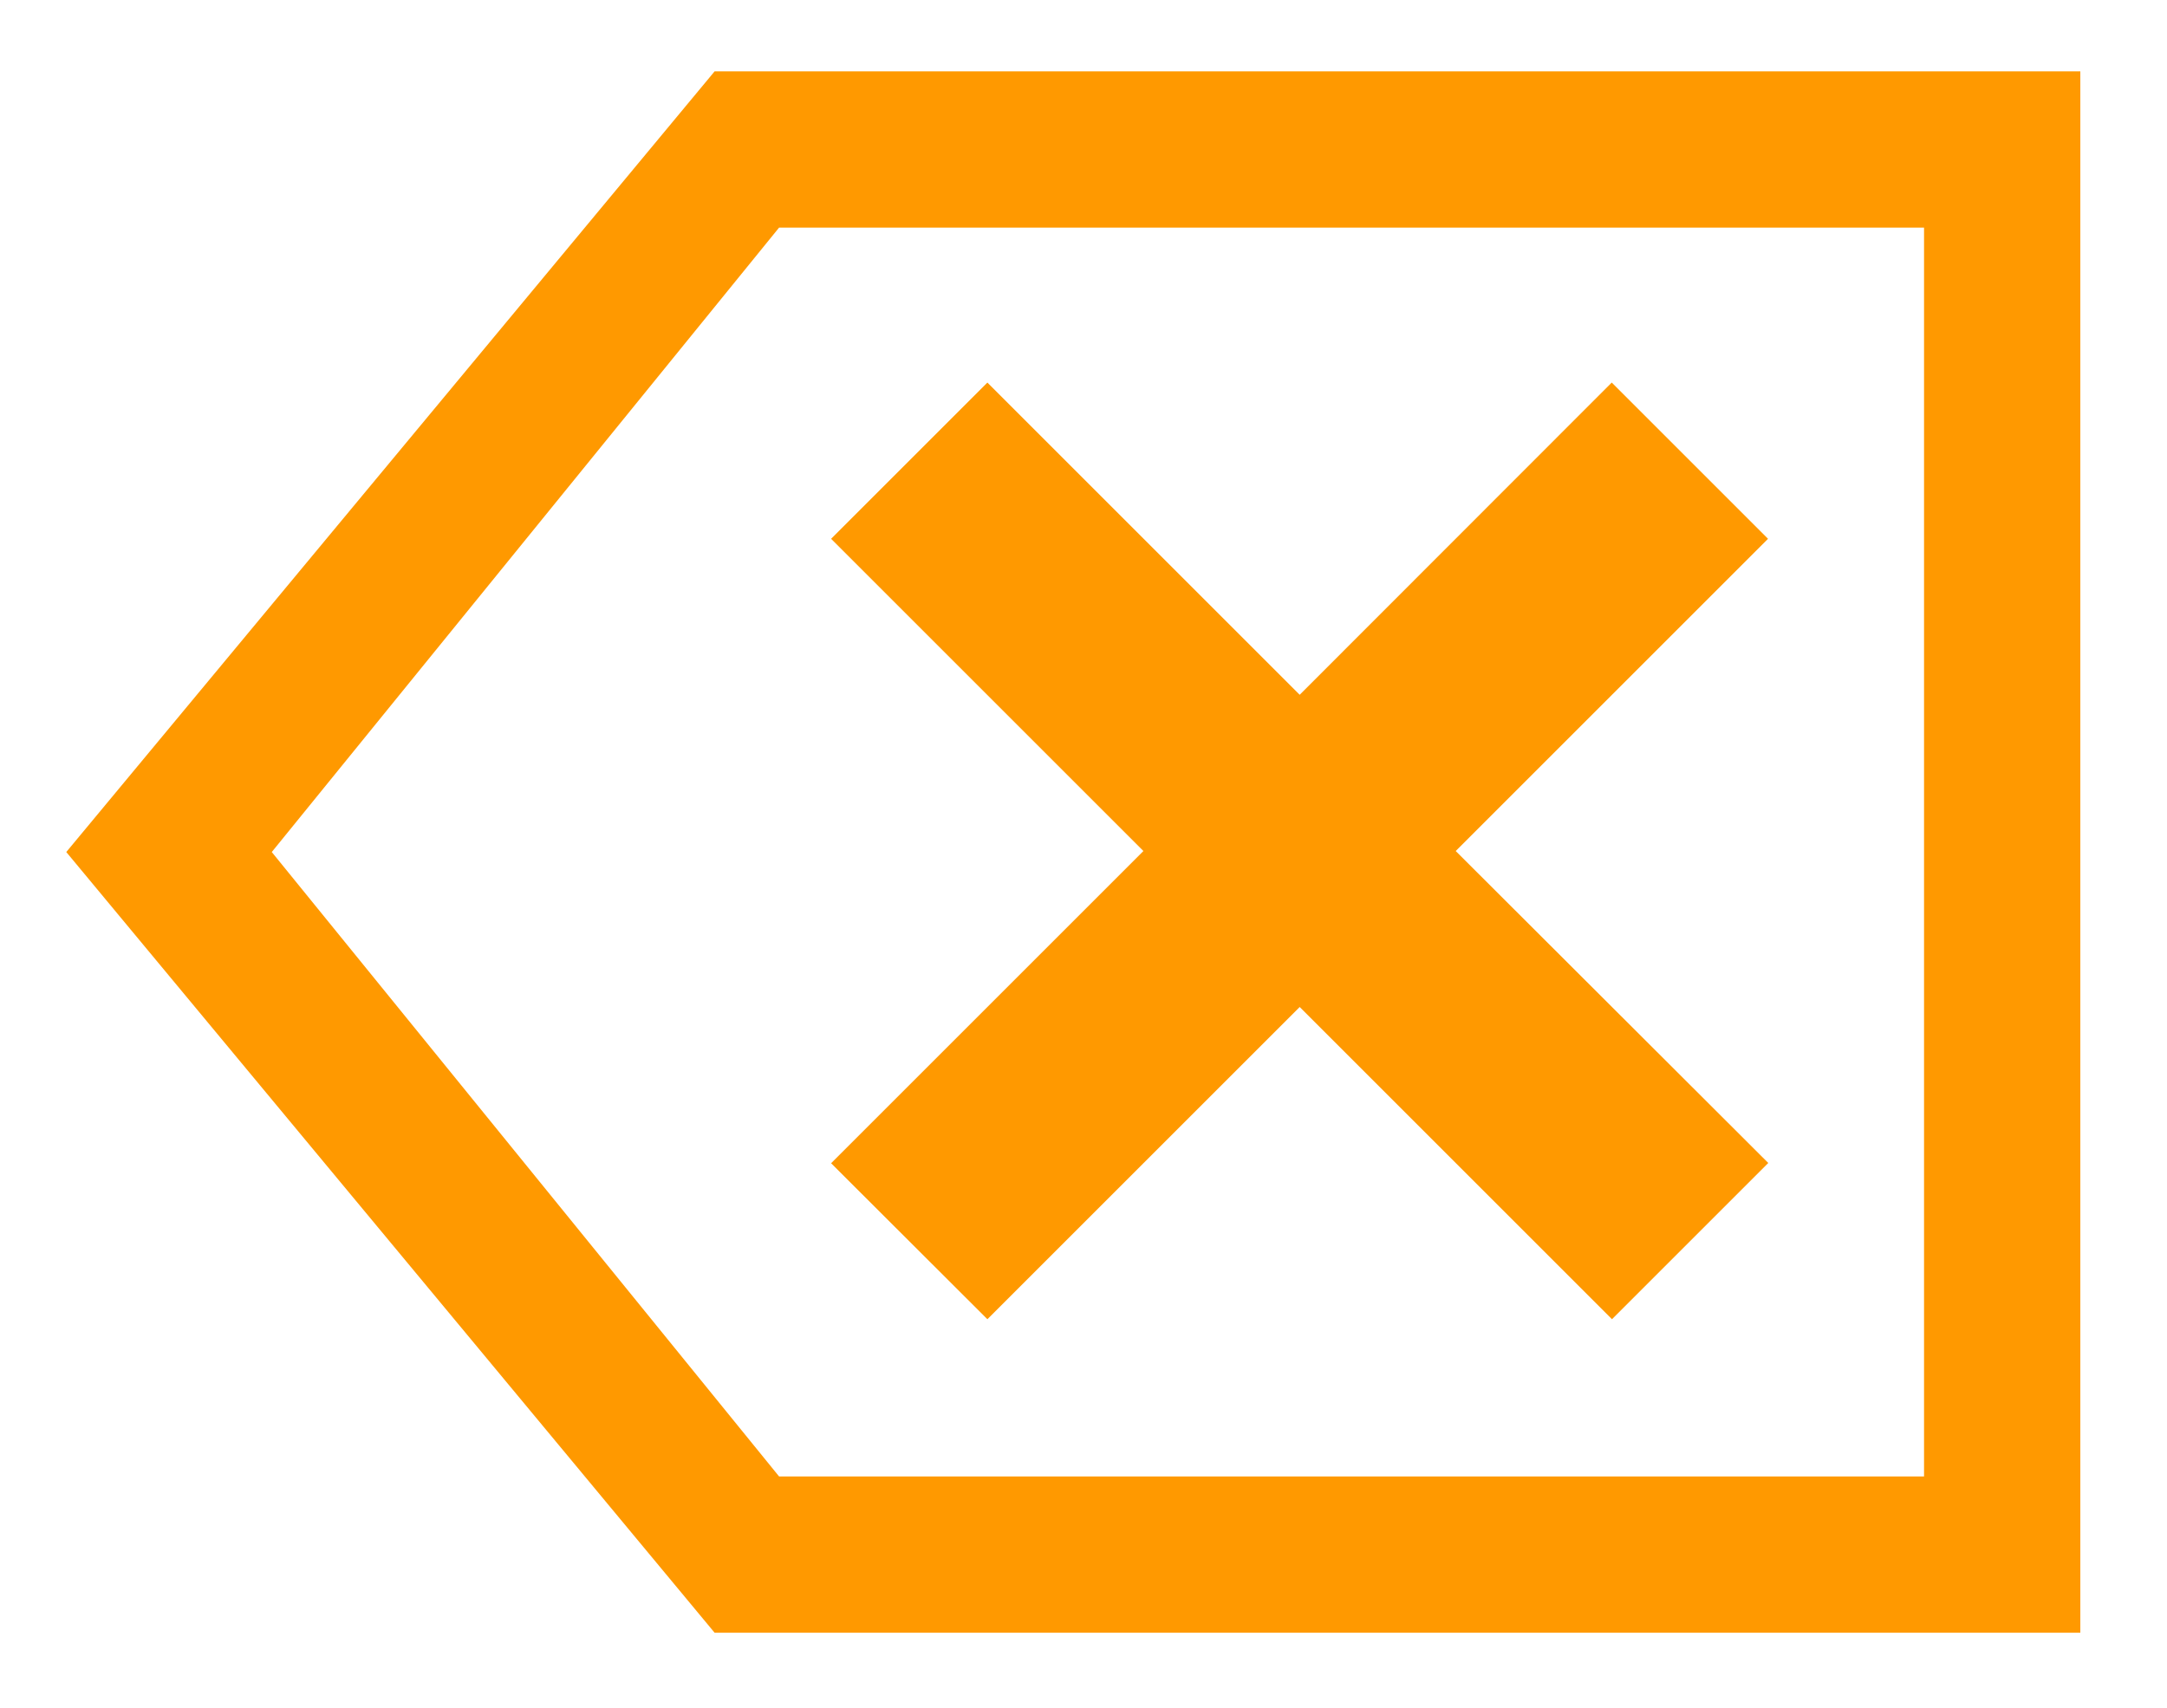 <svg version="1.2" xmlns="http://www.w3.org/2000/svg" viewBox="0 0 850 670" width="850" height="670"><style>.A{fill:#f90}</style><path  d=""/><path fill-rule="evenodd" class="A" d="m816 28v612.6h-535.7l-254.3-306.3l254.3-306.3zm-61.3 551.3v-490h-449.1l-199 245l199 245zm-428.7-122.9l122.5-122.5l-122.5-122.5l61.3-61.3l122.5 122.5l122.4-122.5l61.3 61.3l-122.5 122.5l122.6 122.4l-61.3 61.3l-122.5-122.5l-122.5 122.5z"/></svg>
